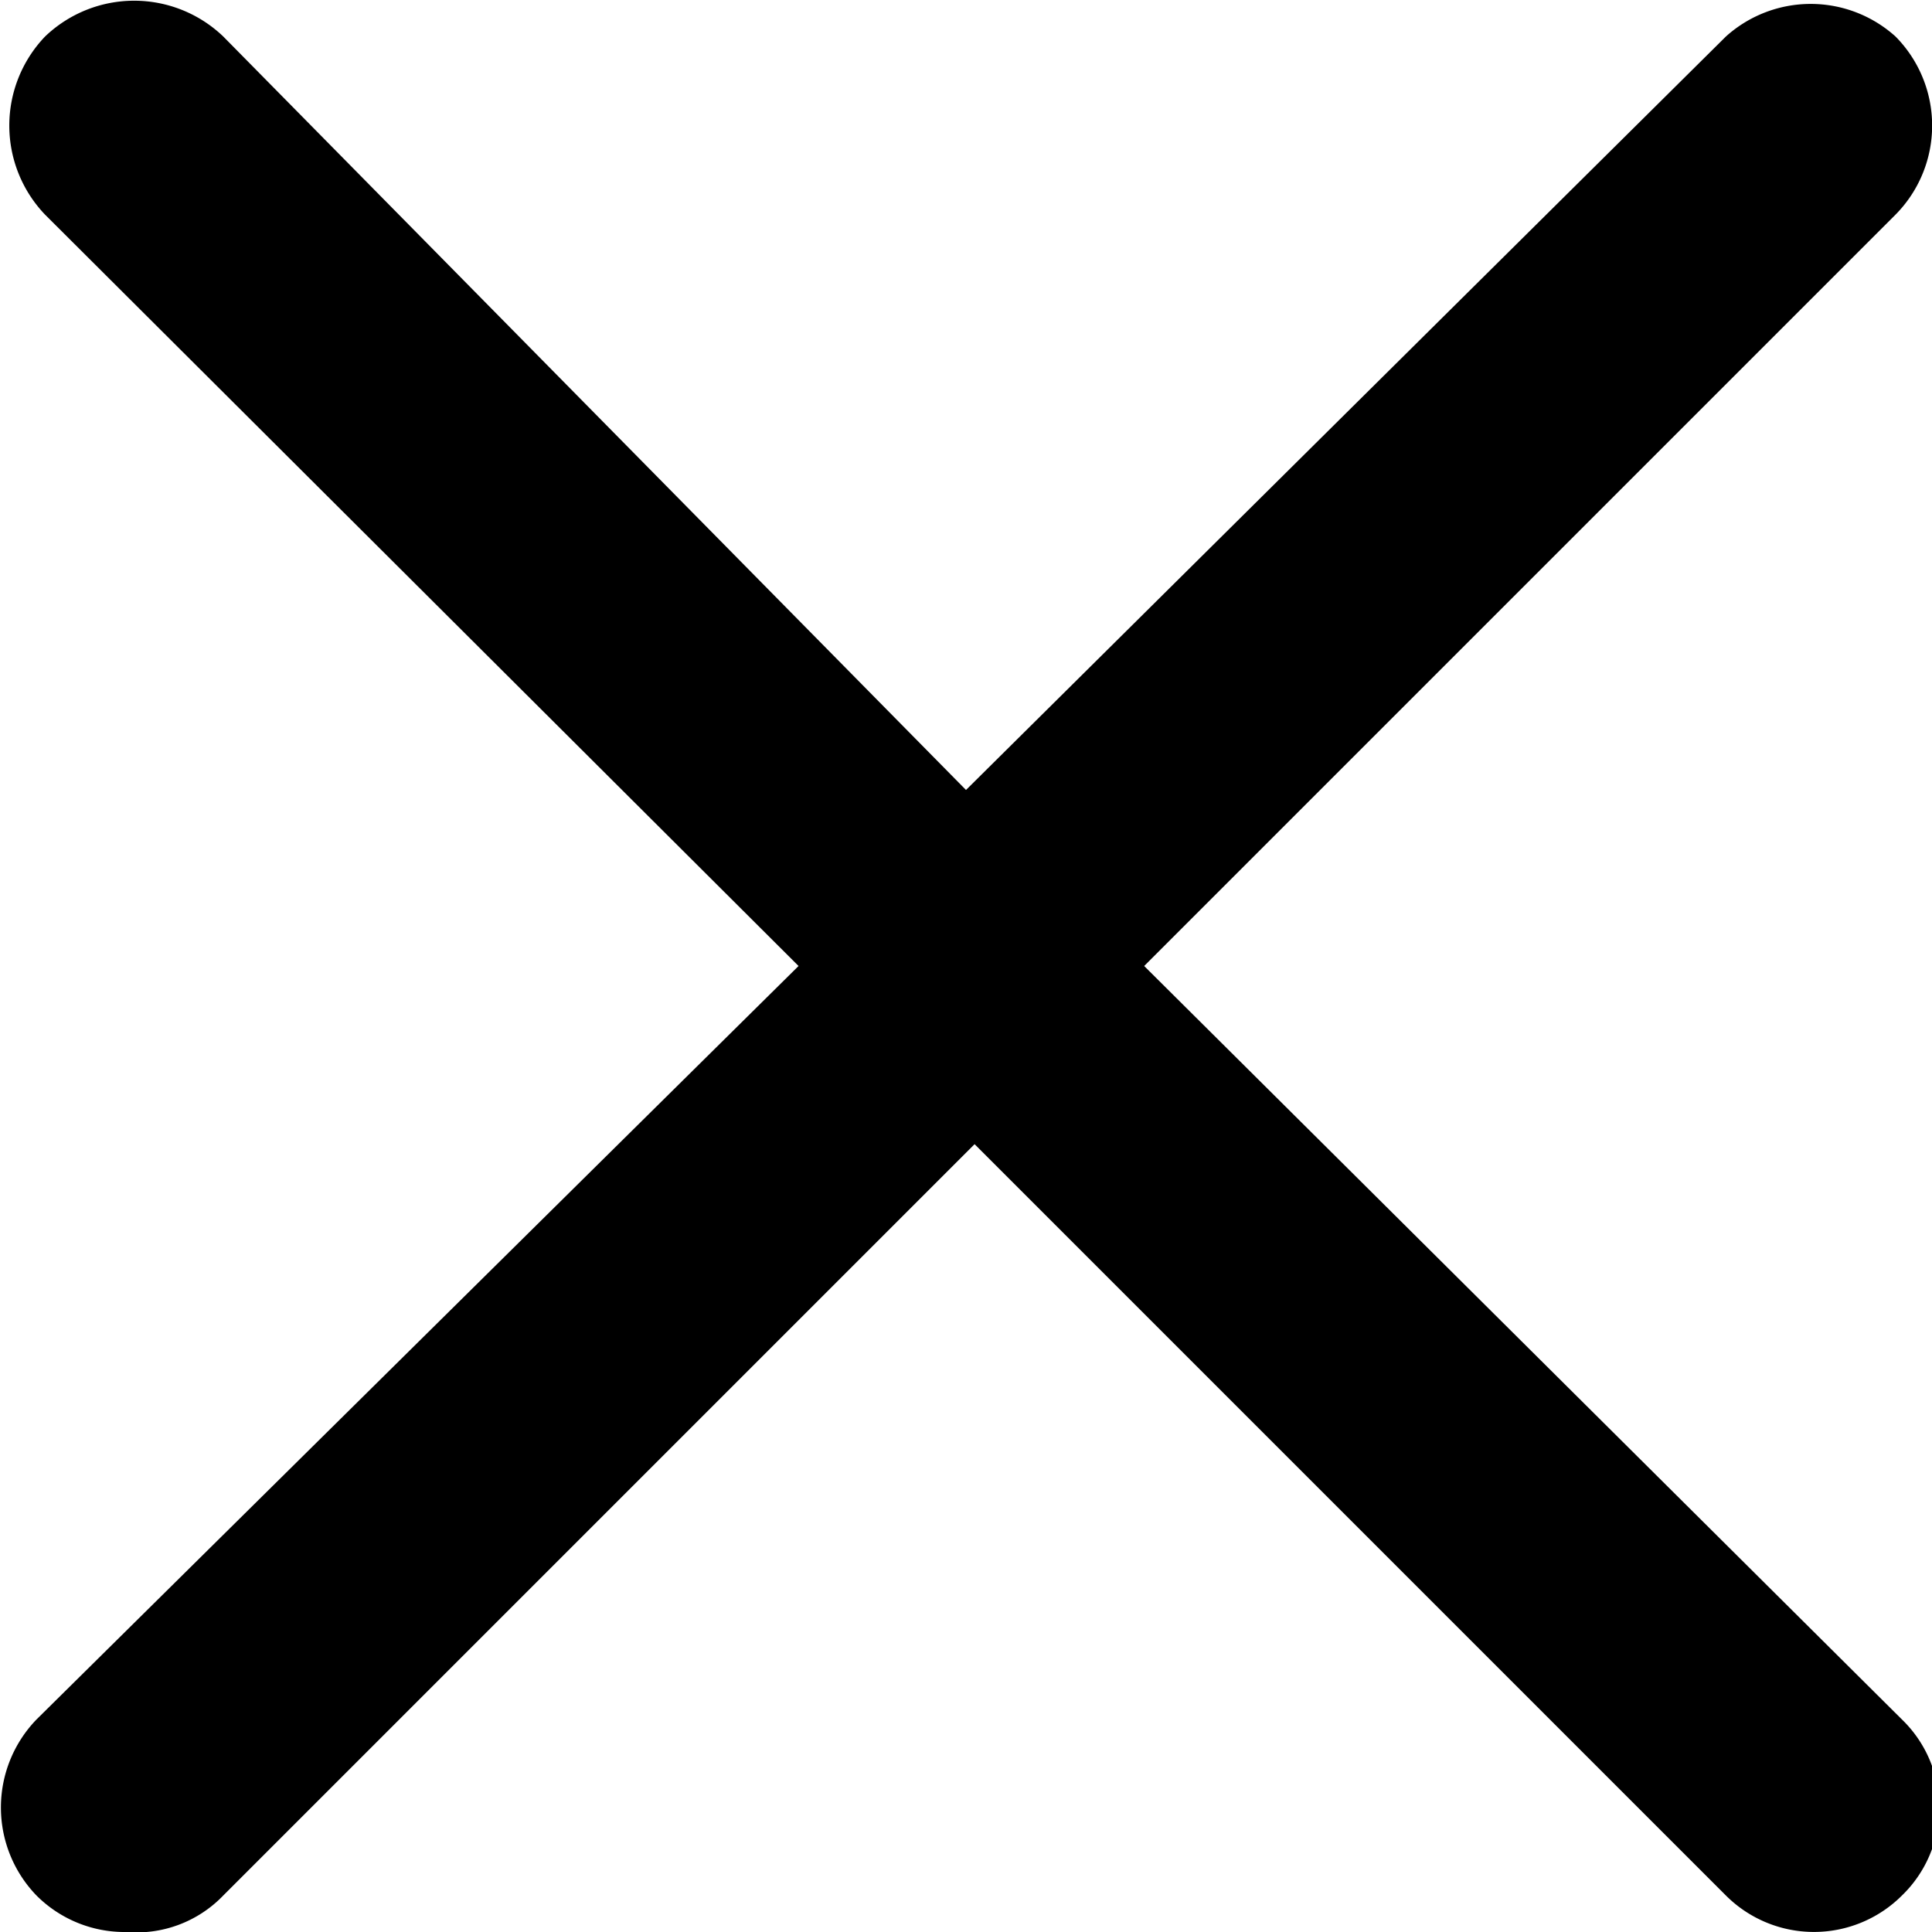 <svg xmlns="http://www.w3.org/2000/svg" viewBox="0 0 9 9">
  <path fill="currentcolor"
    d="M6.29,5.11l3.5-3.5a.59.59,0,0,0,0-.83A.59.59,0,0,0,9,.78L5.46,4.29,2,.78a.6.6,0,0,0-.83,0,.6.6,0,0,0,0,.83l3.51,3.5L1.13,8.62a.59.59,0,0,0,0,.82.58.58,0,0,0,.42.17A.56.56,0,0,0,2,9.44l3.5-3.5L9,9.44a.58.58,0,0,0,.82,0,.57.57,0,0,0,0-.82Z"
    transform="translate(-0.96 -0.61)" />
</svg>
